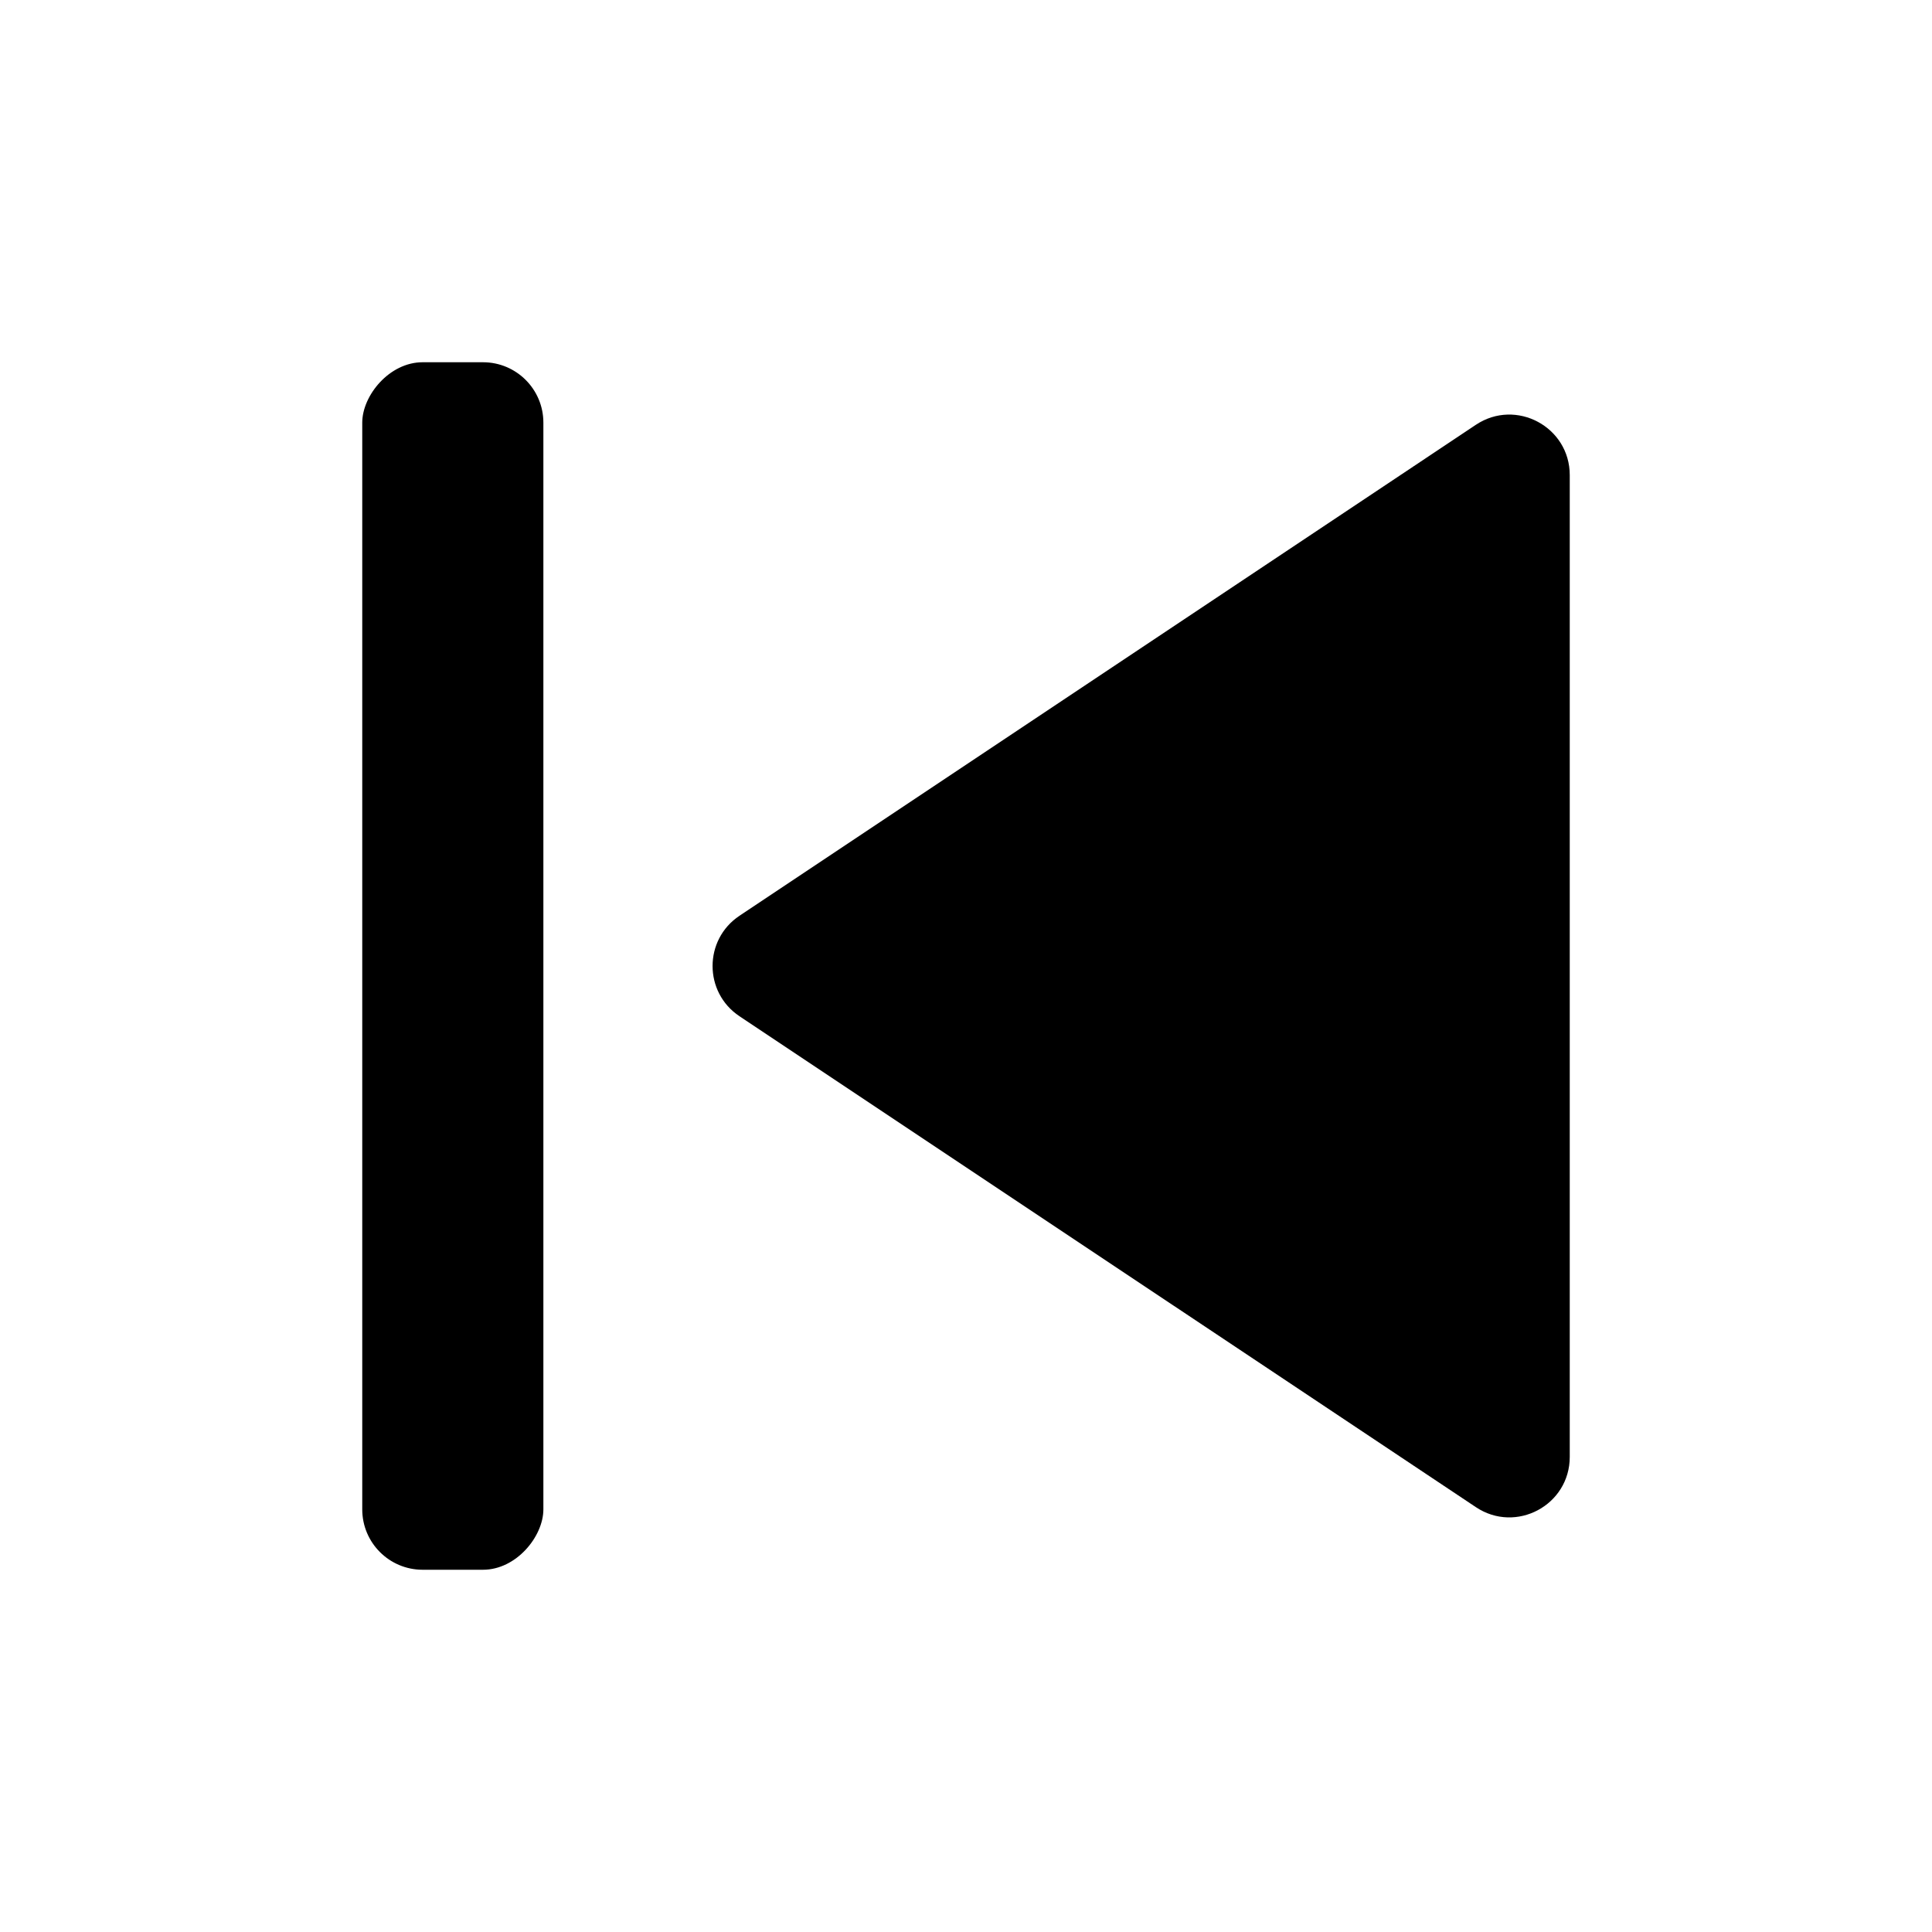 <svg width="32" height="32" viewBox="0 0 32 32" xmlns="http://www.w3.org/2000/svg">
<path d="M12.248 16.832C11.654 16.436 11.654 15.564 12.248 15.168L24.445 7.036C25.11 6.593 26 7.07 26 7.869V24.131C26 24.93 25.11 25.407 24.445 24.963L12.248 16.832Z" />
<rect width="3" height="20" rx="1" transform="matrix(-1 0 0 1 9 6)" />
</svg>
